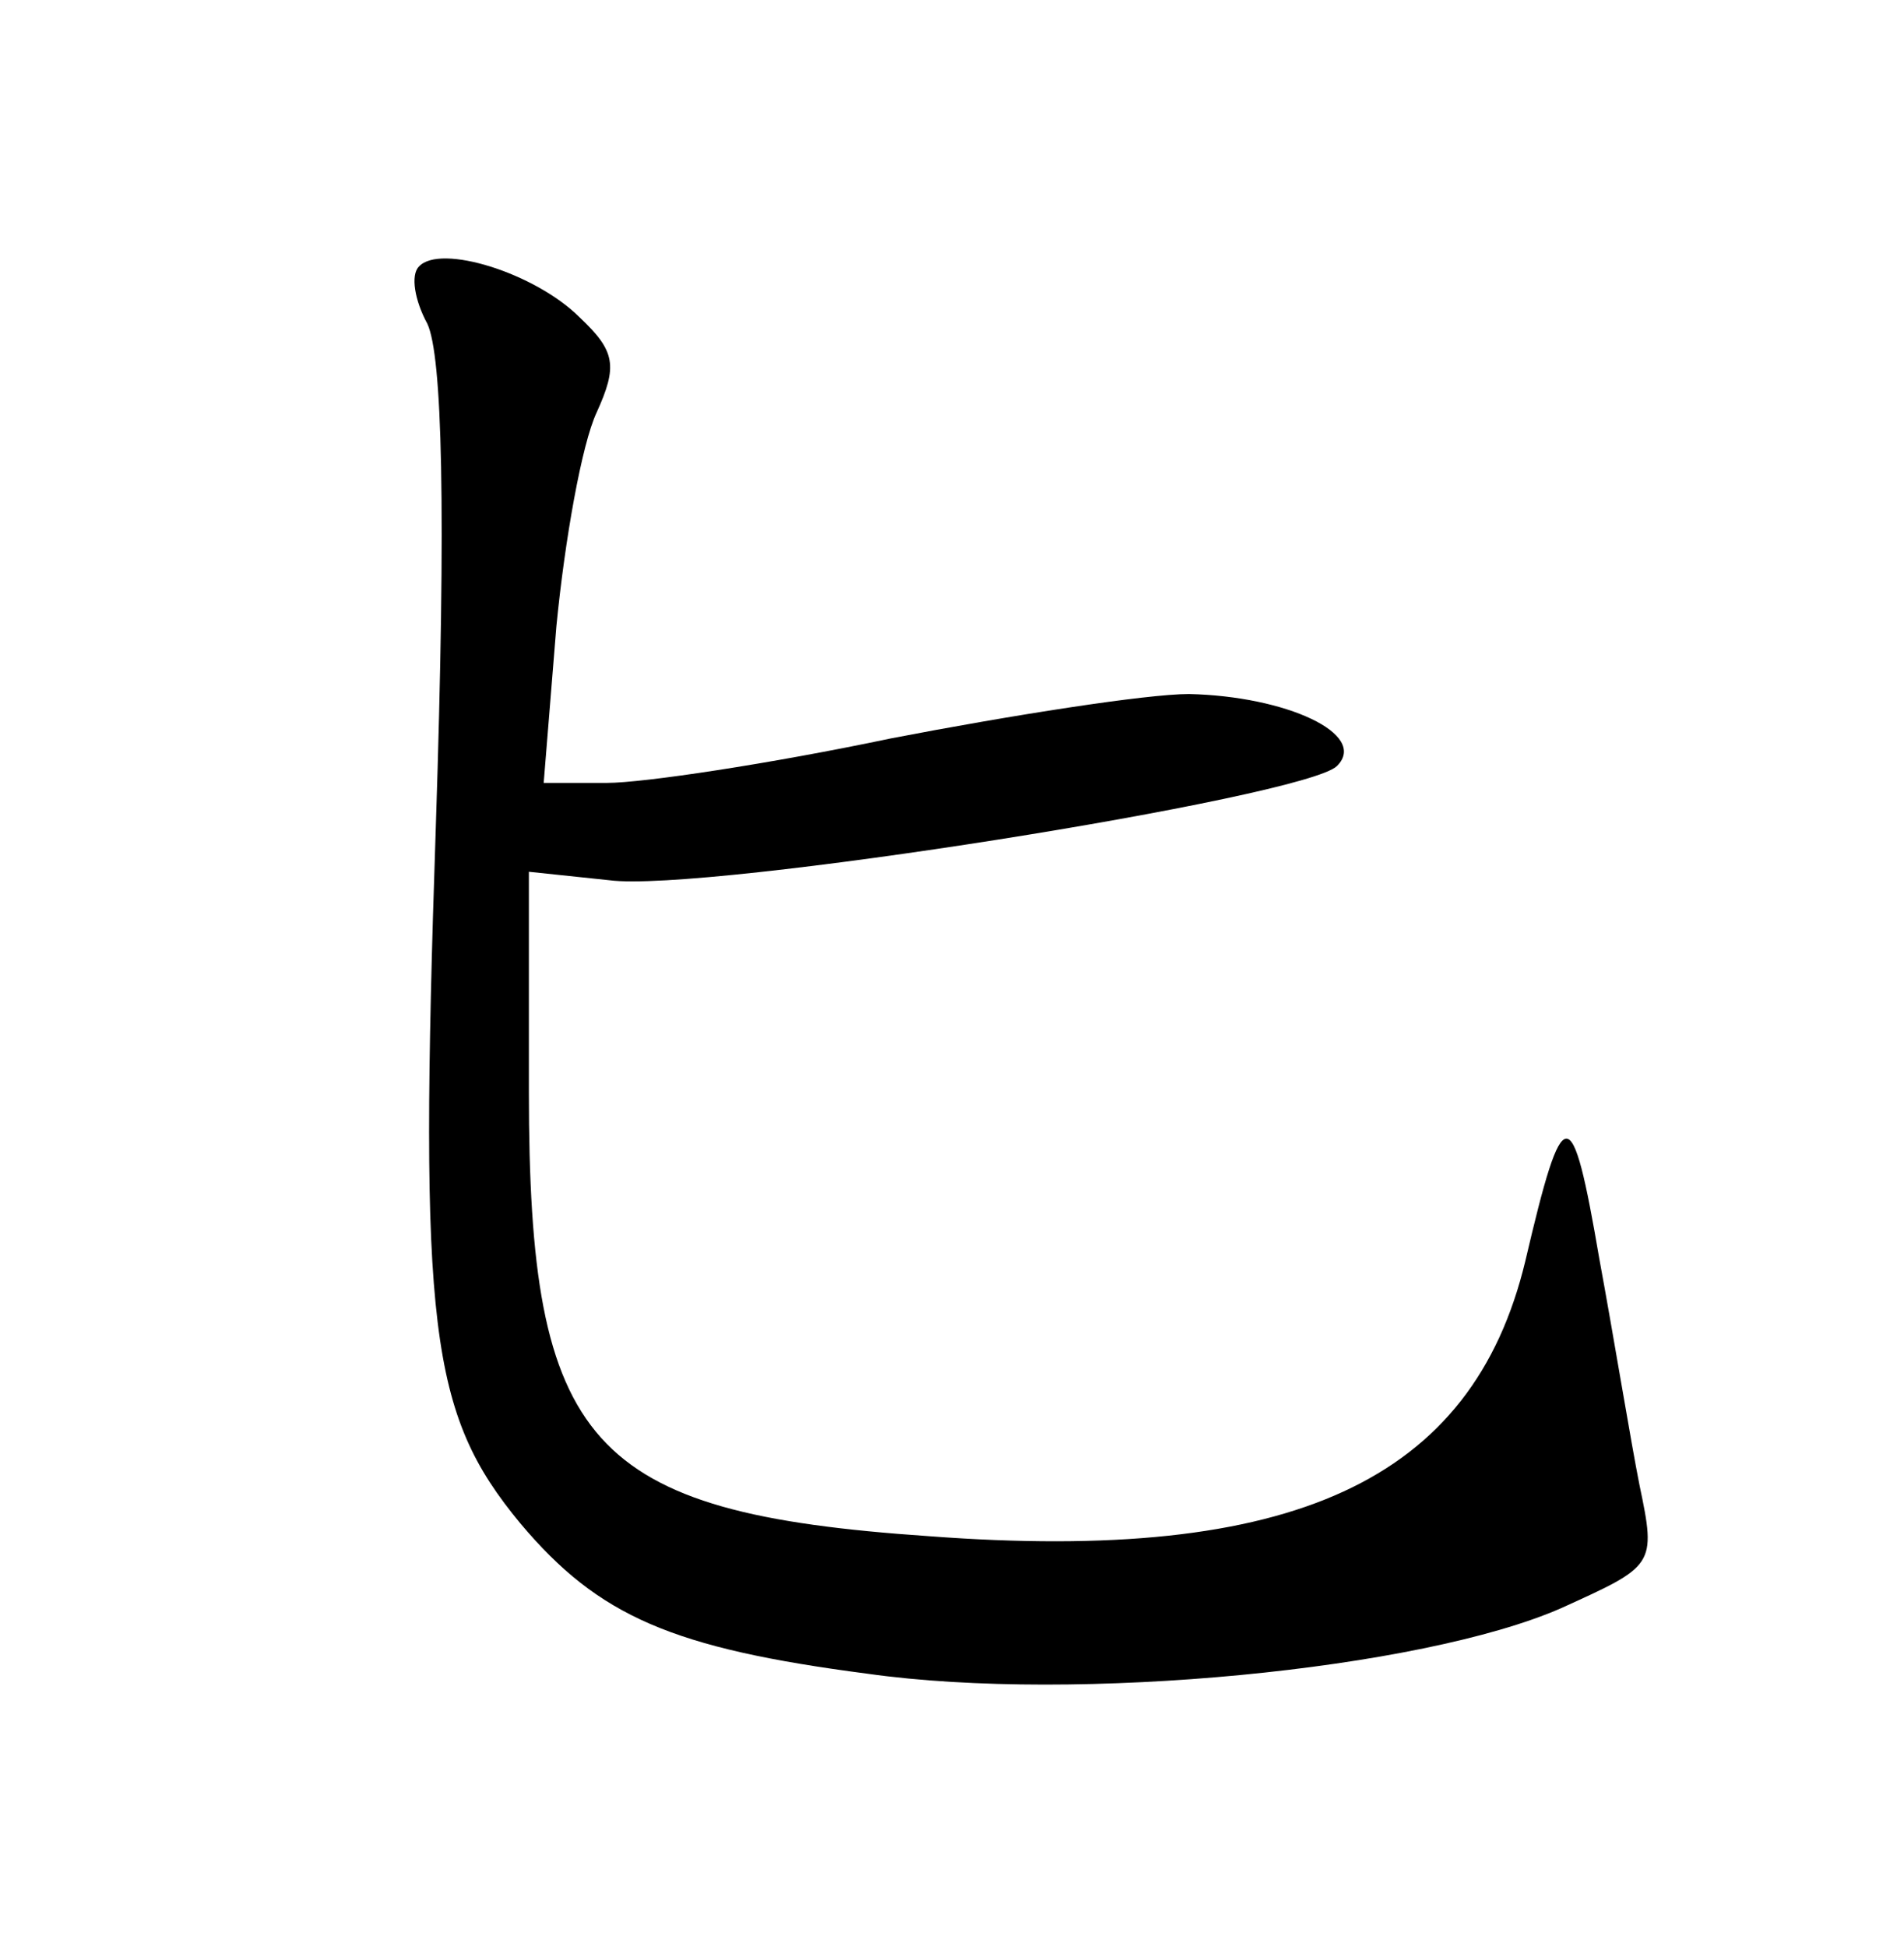 <?xml version="1.0" standalone="no"?>
<!DOCTYPE svg PUBLIC "-//W3C//DTD SVG 20010904//EN"
 "http://www.w3.org/TR/2001/REC-SVG-20010904/DTD/svg10.dtd">
<svg version="1.0" xmlns="http://www.w3.org/2000/svg"
 width="90pt" height="92pt" viewBox="0 0 90 92"
 preserveAspectRatio="xMidYMid meet">
<g transform="translate(0,92) scale(0.1,-0.1)"
fill="#000000" stroke="none">
<path d="M198 794 c-4 -4 -2 -16 4 -27 7 -15 9 -86 4 -238 -8 -237 -3 -277 40
-329 37 -44 72 -59 164 -71 99 -14 262 2 328 31 44 20 45 20 37 58 -4 20 -12
69 -19 107 -13 76 -17 76 -35 -1 -25 -104 -110 -143 -282 -130 -161 11 -189
43 -189 210 l0 104 38 -4 c45 -6 329 39 344 54 15 15 -24 33 -70 34 -20 0 -84
-10 -141 -21 -57 -12 -117 -21 -134 -21 l-30 0 6 74 c4 41 12 86 19 101 10 22
9 29 -8 45 -21 21 -66 35 -76 24z"/>
</g>
</svg>
